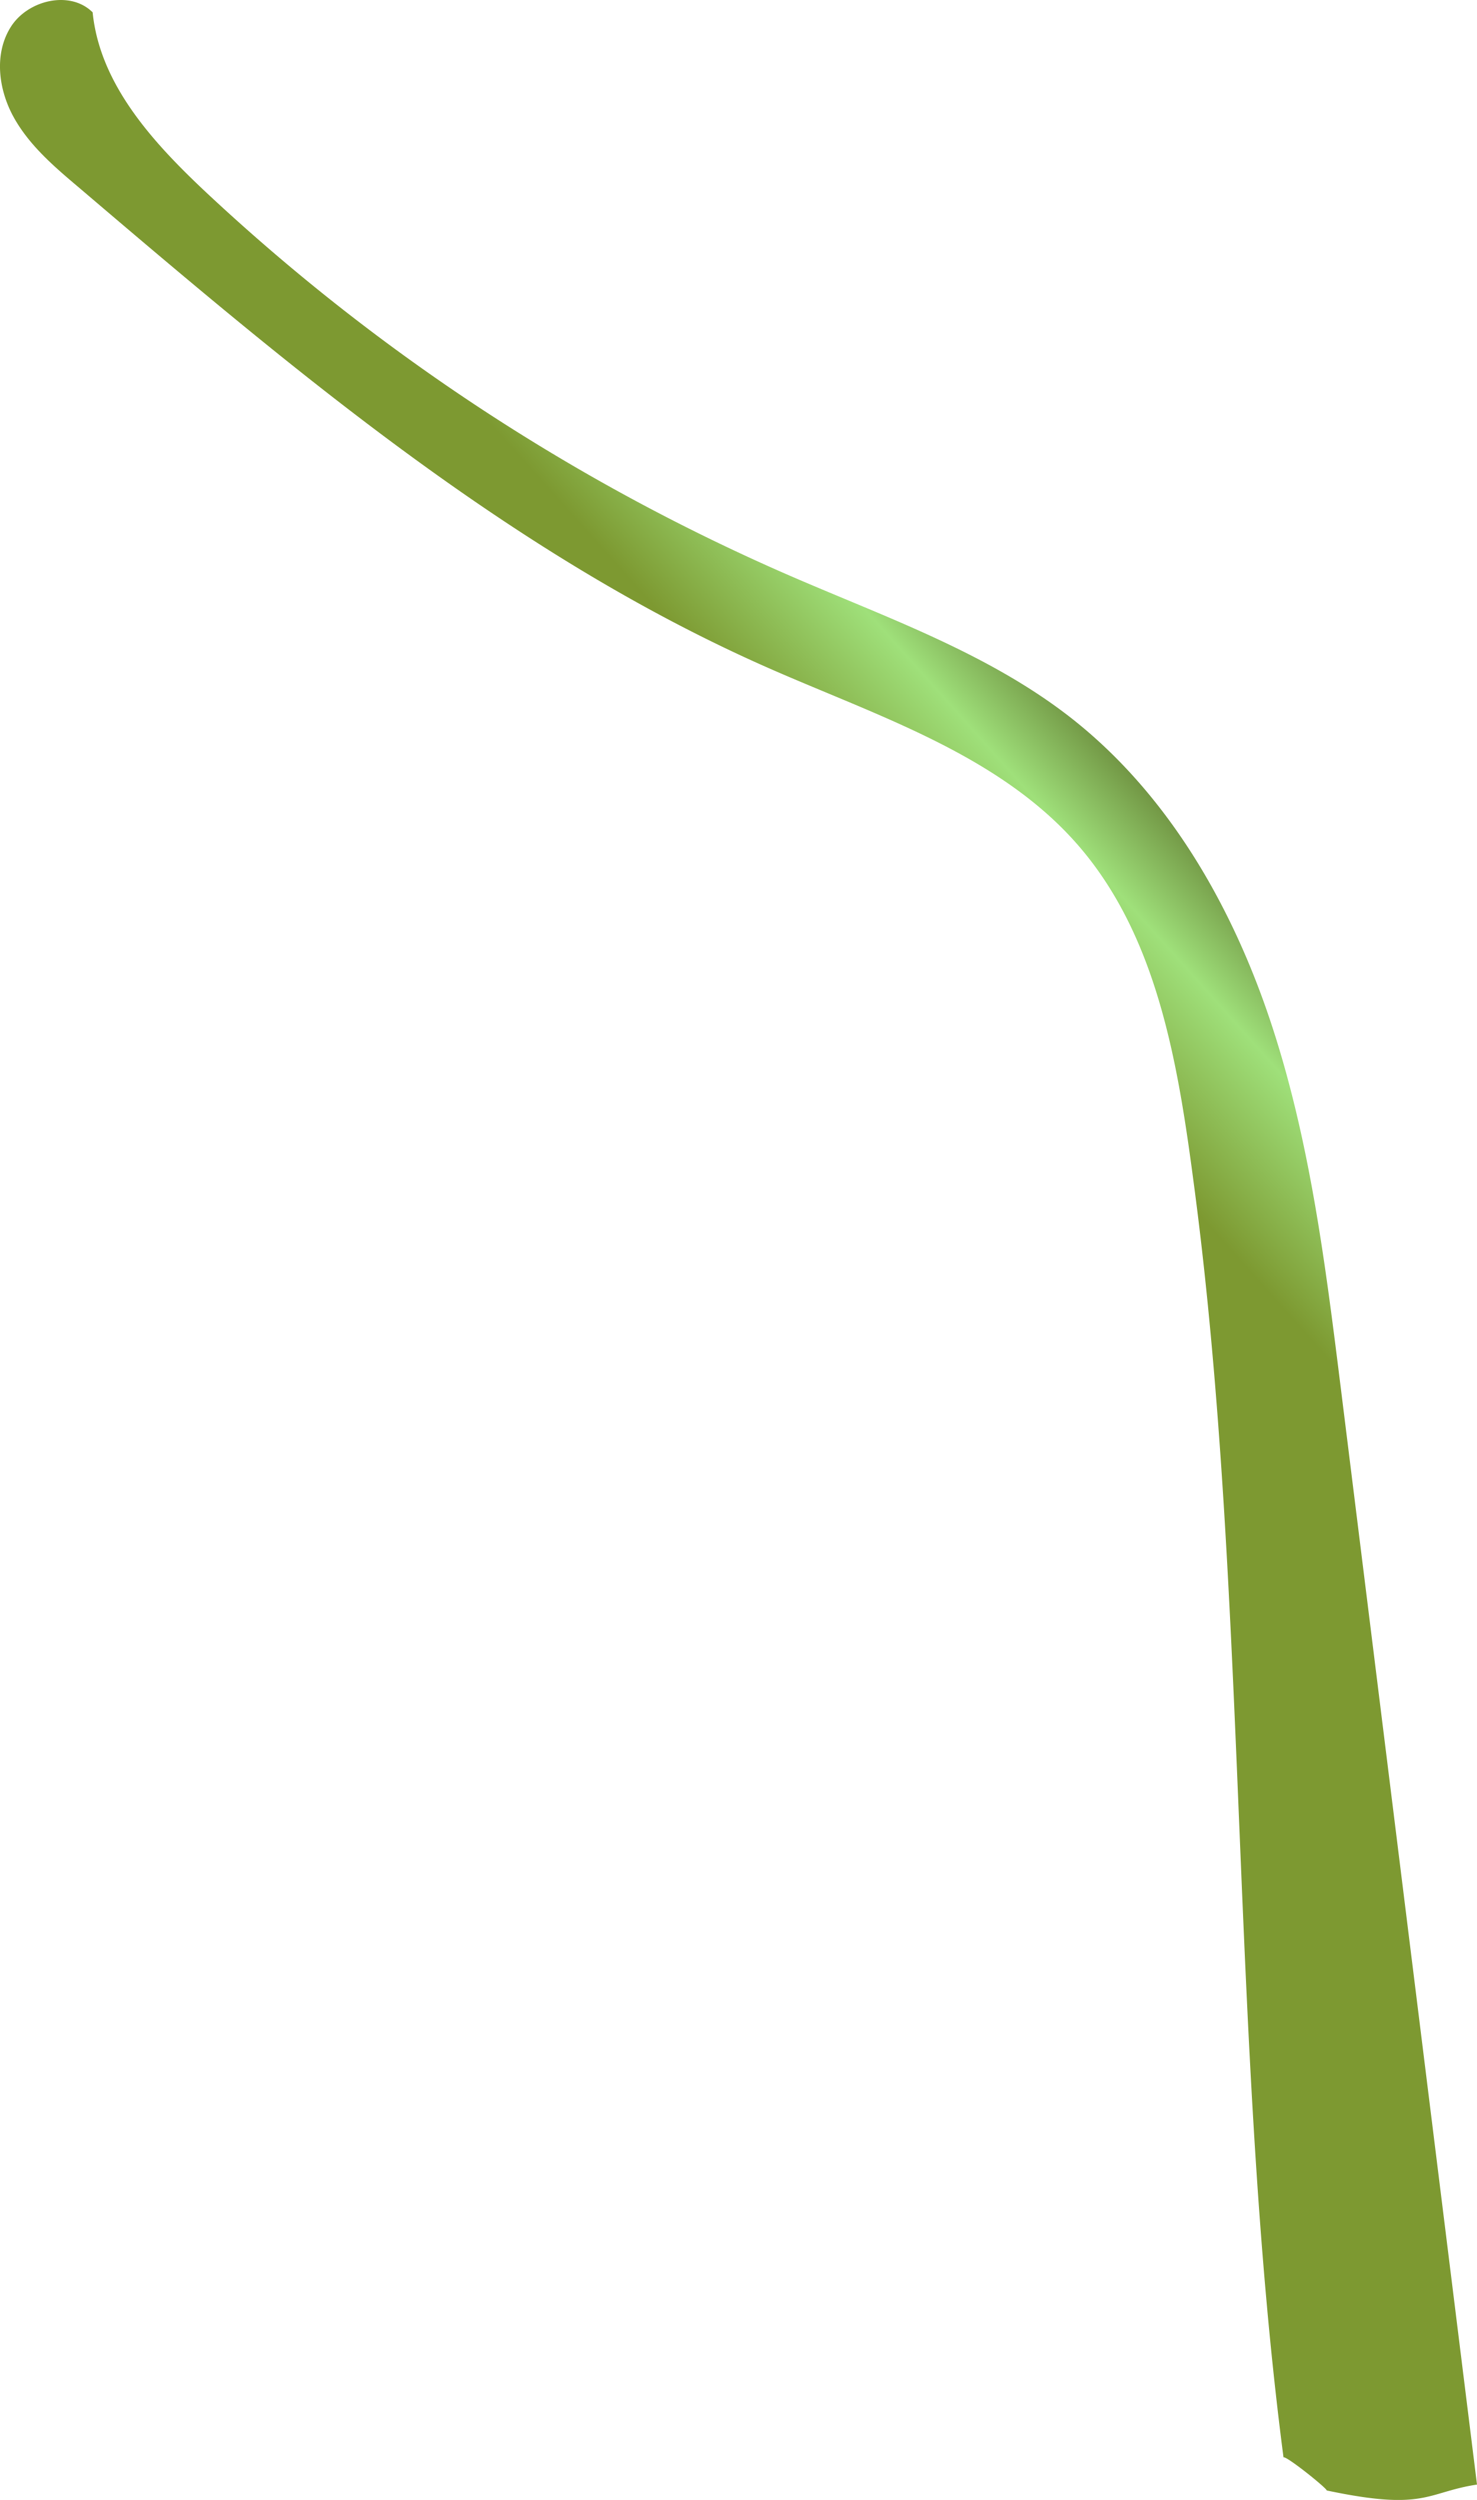 <svg xmlns="http://www.w3.org/2000/svg" xmlns:xlink="http://www.w3.org/1999/xlink" viewBox="0 0 440.5 745.48"><defs><style>.cls-1{fill:url(#New_swatch);}</style><linearGradient id="New_swatch" x1="302.97" y1="301.38" x2="372" y2="239.52" gradientUnits="userSpaceOnUse"><stop offset="0" stop-color="#7d9931"/><stop offset="0.5" stop-color="#9fe07a"/><stop offset="1" stop-color="#505f1c"/></linearGradient></defs><g id="Layer_2" data-name="Layer 2"><g id="Layer_8" data-name="Layer 8"><path class="cls-1" d="M382.79,732.78c-15.73-120.57-10.65-256.41-26.38-377-4.79-36.7-10.58-75.72-34.84-103.68-23.44-27-59.5-38.42-92.24-52.83-76.9-33.84-142.06-89.06-206-143.52C16.08,49.63,8.72,43.31,4.11,35S-1.83,16,3.24,8,20.91-3,27.63,3.68c2.14,21.47,18,38.8,33.7,53.55A611.5,611.5,0,0,0,235.85,171.8c28.73,12.45,58.91,23,83.56,42.27,29,22.73,48.14,56.15,59.71,91.14s16.17,71.83,20.72,108.4Q420.17,577.26,440.5,740.9c-15.15,2.32-15.34,8-44.81,1.76C395.61,741.91,383.72,732.36,382.79,732.78Z"/></g></g></svg>